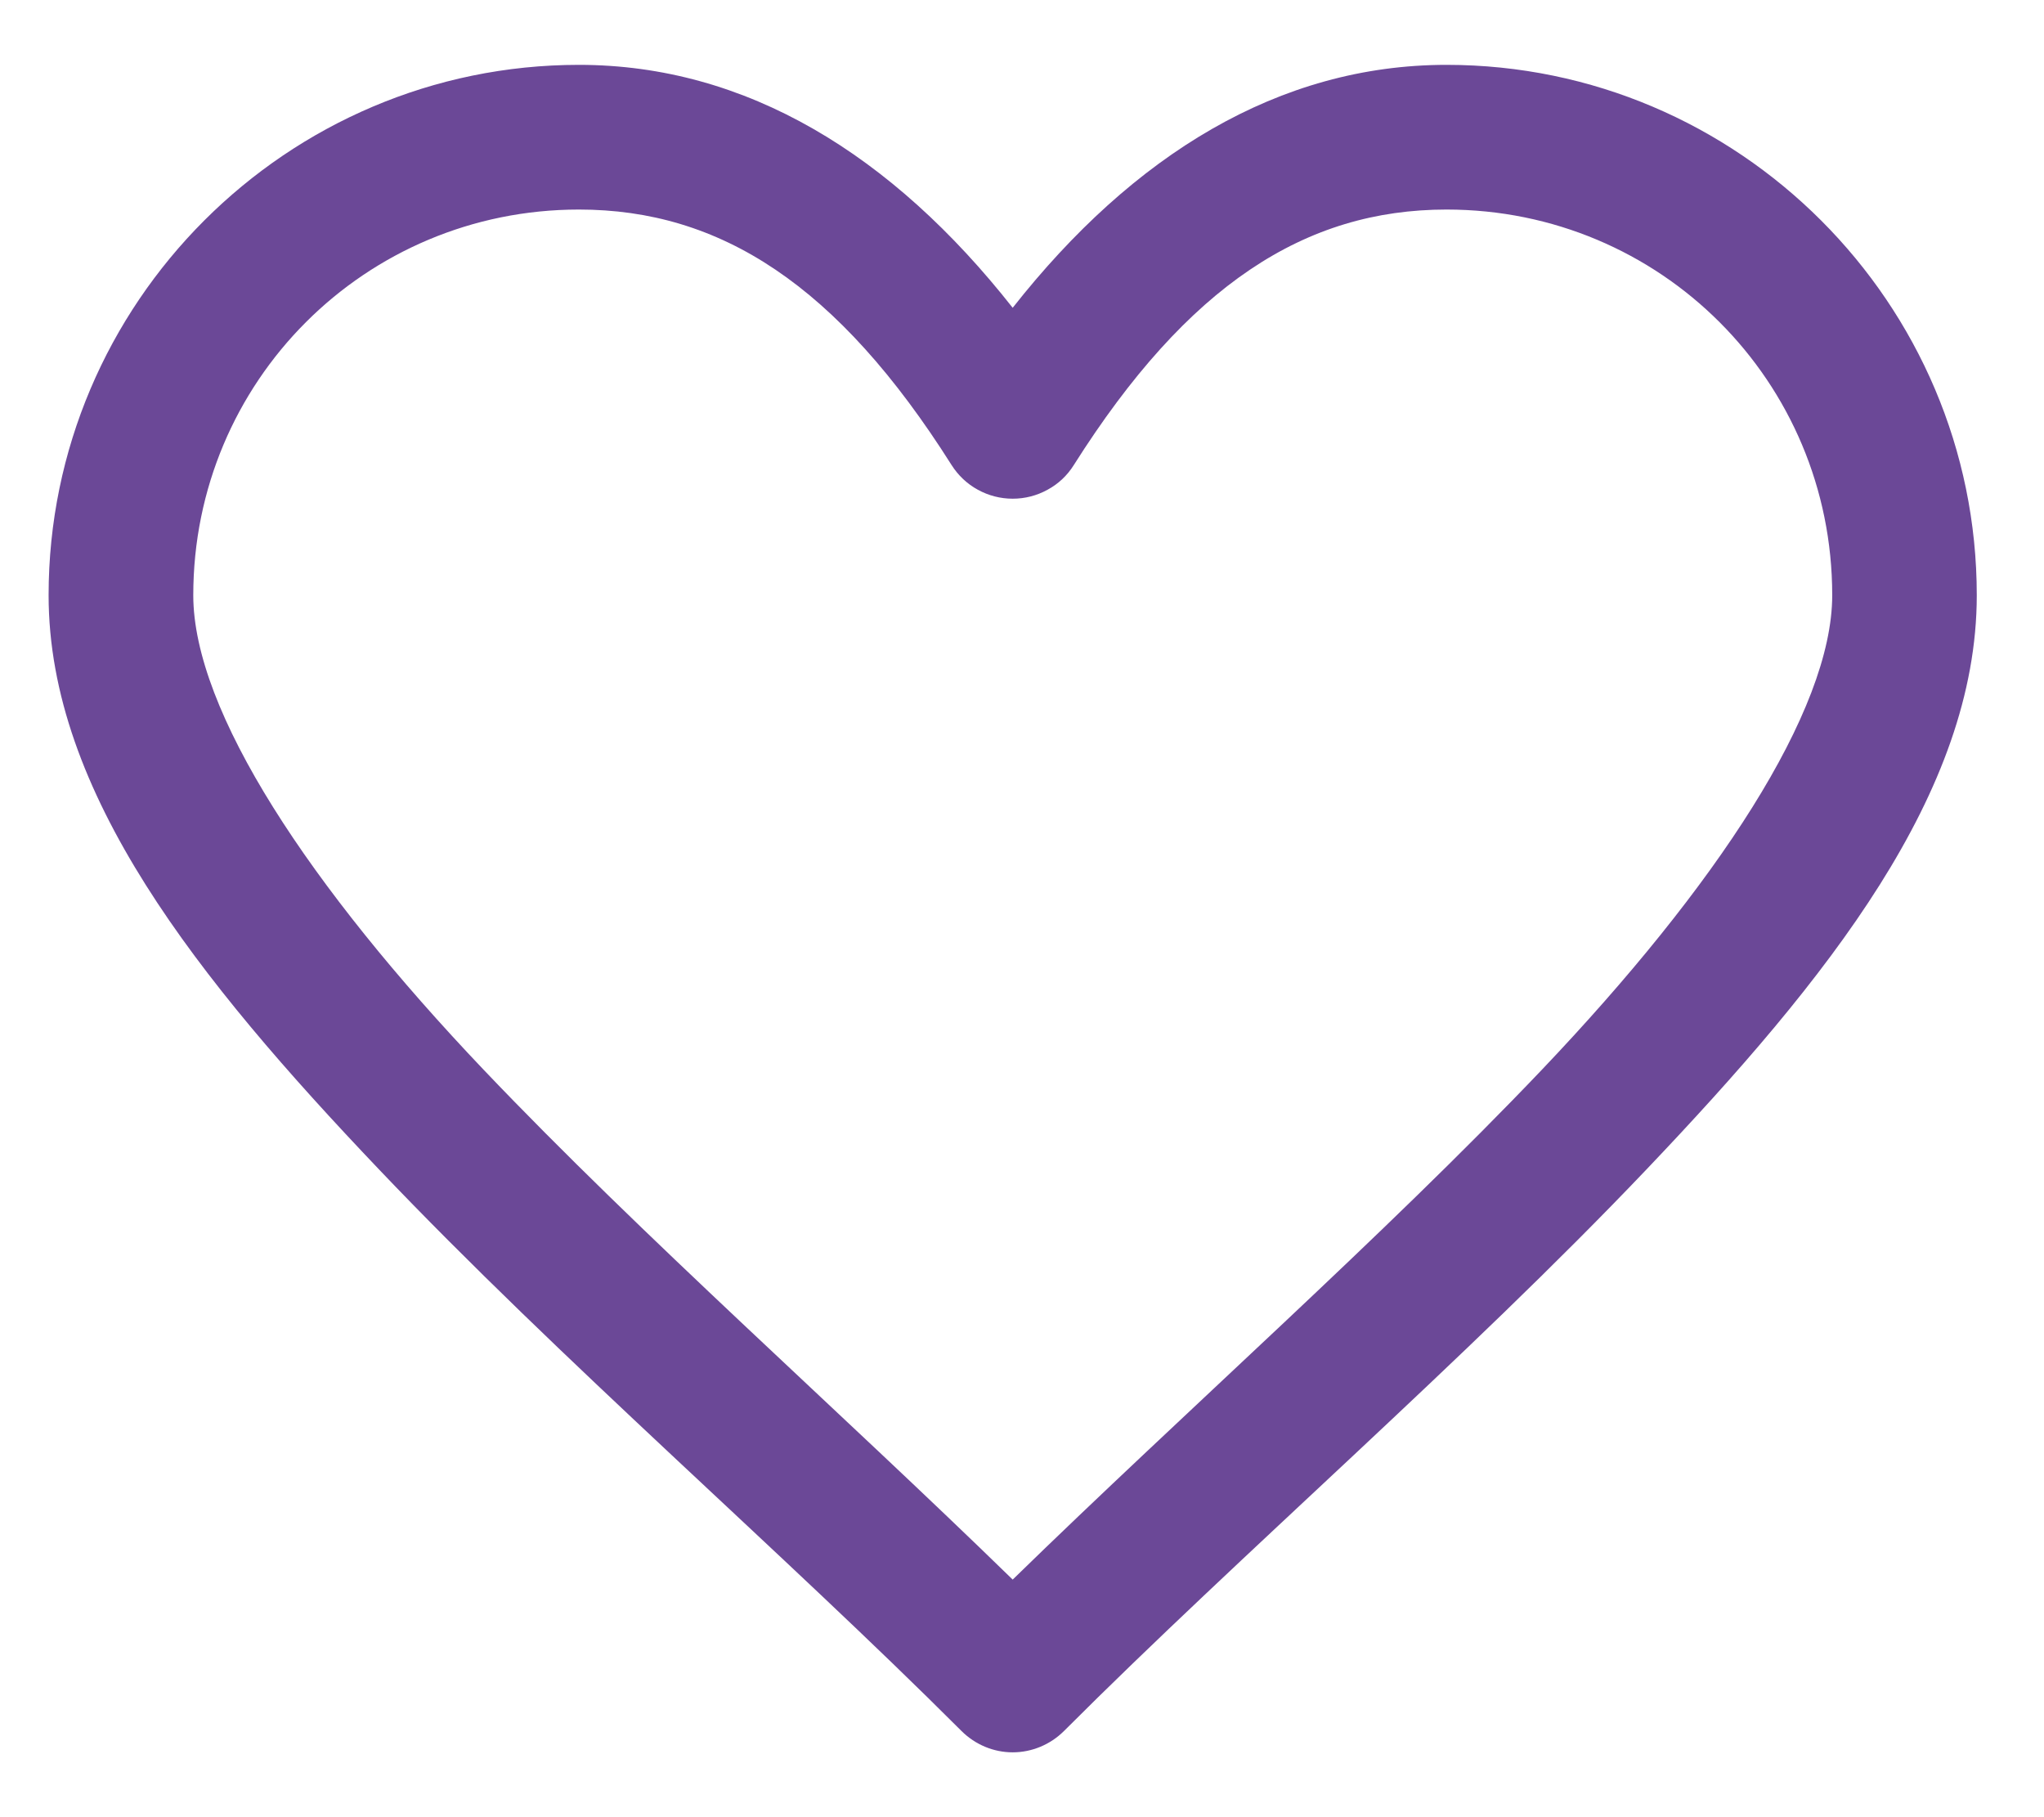 <svg width="18" height="16" viewBox="0 0 18 16" fill="none" xmlns="http://www.w3.org/2000/svg">
<path d="M5.098 0.571C2.526 0.571 0.428 2.669 0.428 5.241C0.428 6.98 1.739 8.617 3.337 10.296C4.935 11.975 6.901 13.675 8.468 15.242C8.588 15.361 8.749 15.429 8.918 15.429C9.087 15.429 9.249 15.361 9.369 15.242C10.935 13.675 12.902 11.975 14.5 10.296C16.098 8.617 17.408 6.98 17.408 5.241C17.408 2.669 15.31 0.571 12.739 0.571C11.263 0.571 9.978 1.364 8.918 2.71C7.858 1.364 6.574 0.571 5.098 0.571ZM5.098 1.845C6.341 1.845 7.376 2.506 8.38 4.095C8.438 4.186 8.517 4.261 8.611 4.312C8.705 4.364 8.811 4.391 8.918 4.391C9.026 4.391 9.131 4.364 9.225 4.312C9.32 4.261 9.399 4.186 9.456 4.095C10.461 2.506 11.496 1.845 12.739 1.845C14.622 1.845 16.135 3.358 16.135 5.241C16.135 6.261 15.111 7.808 13.578 9.419C12.18 10.887 10.442 12.422 8.918 13.908C7.394 12.422 5.657 10.887 4.259 9.419C2.726 7.808 1.702 6.261 1.702 5.241C1.702 3.358 3.215 1.845 5.098 1.845Z" fill="#6B4897"/>
</svg>

